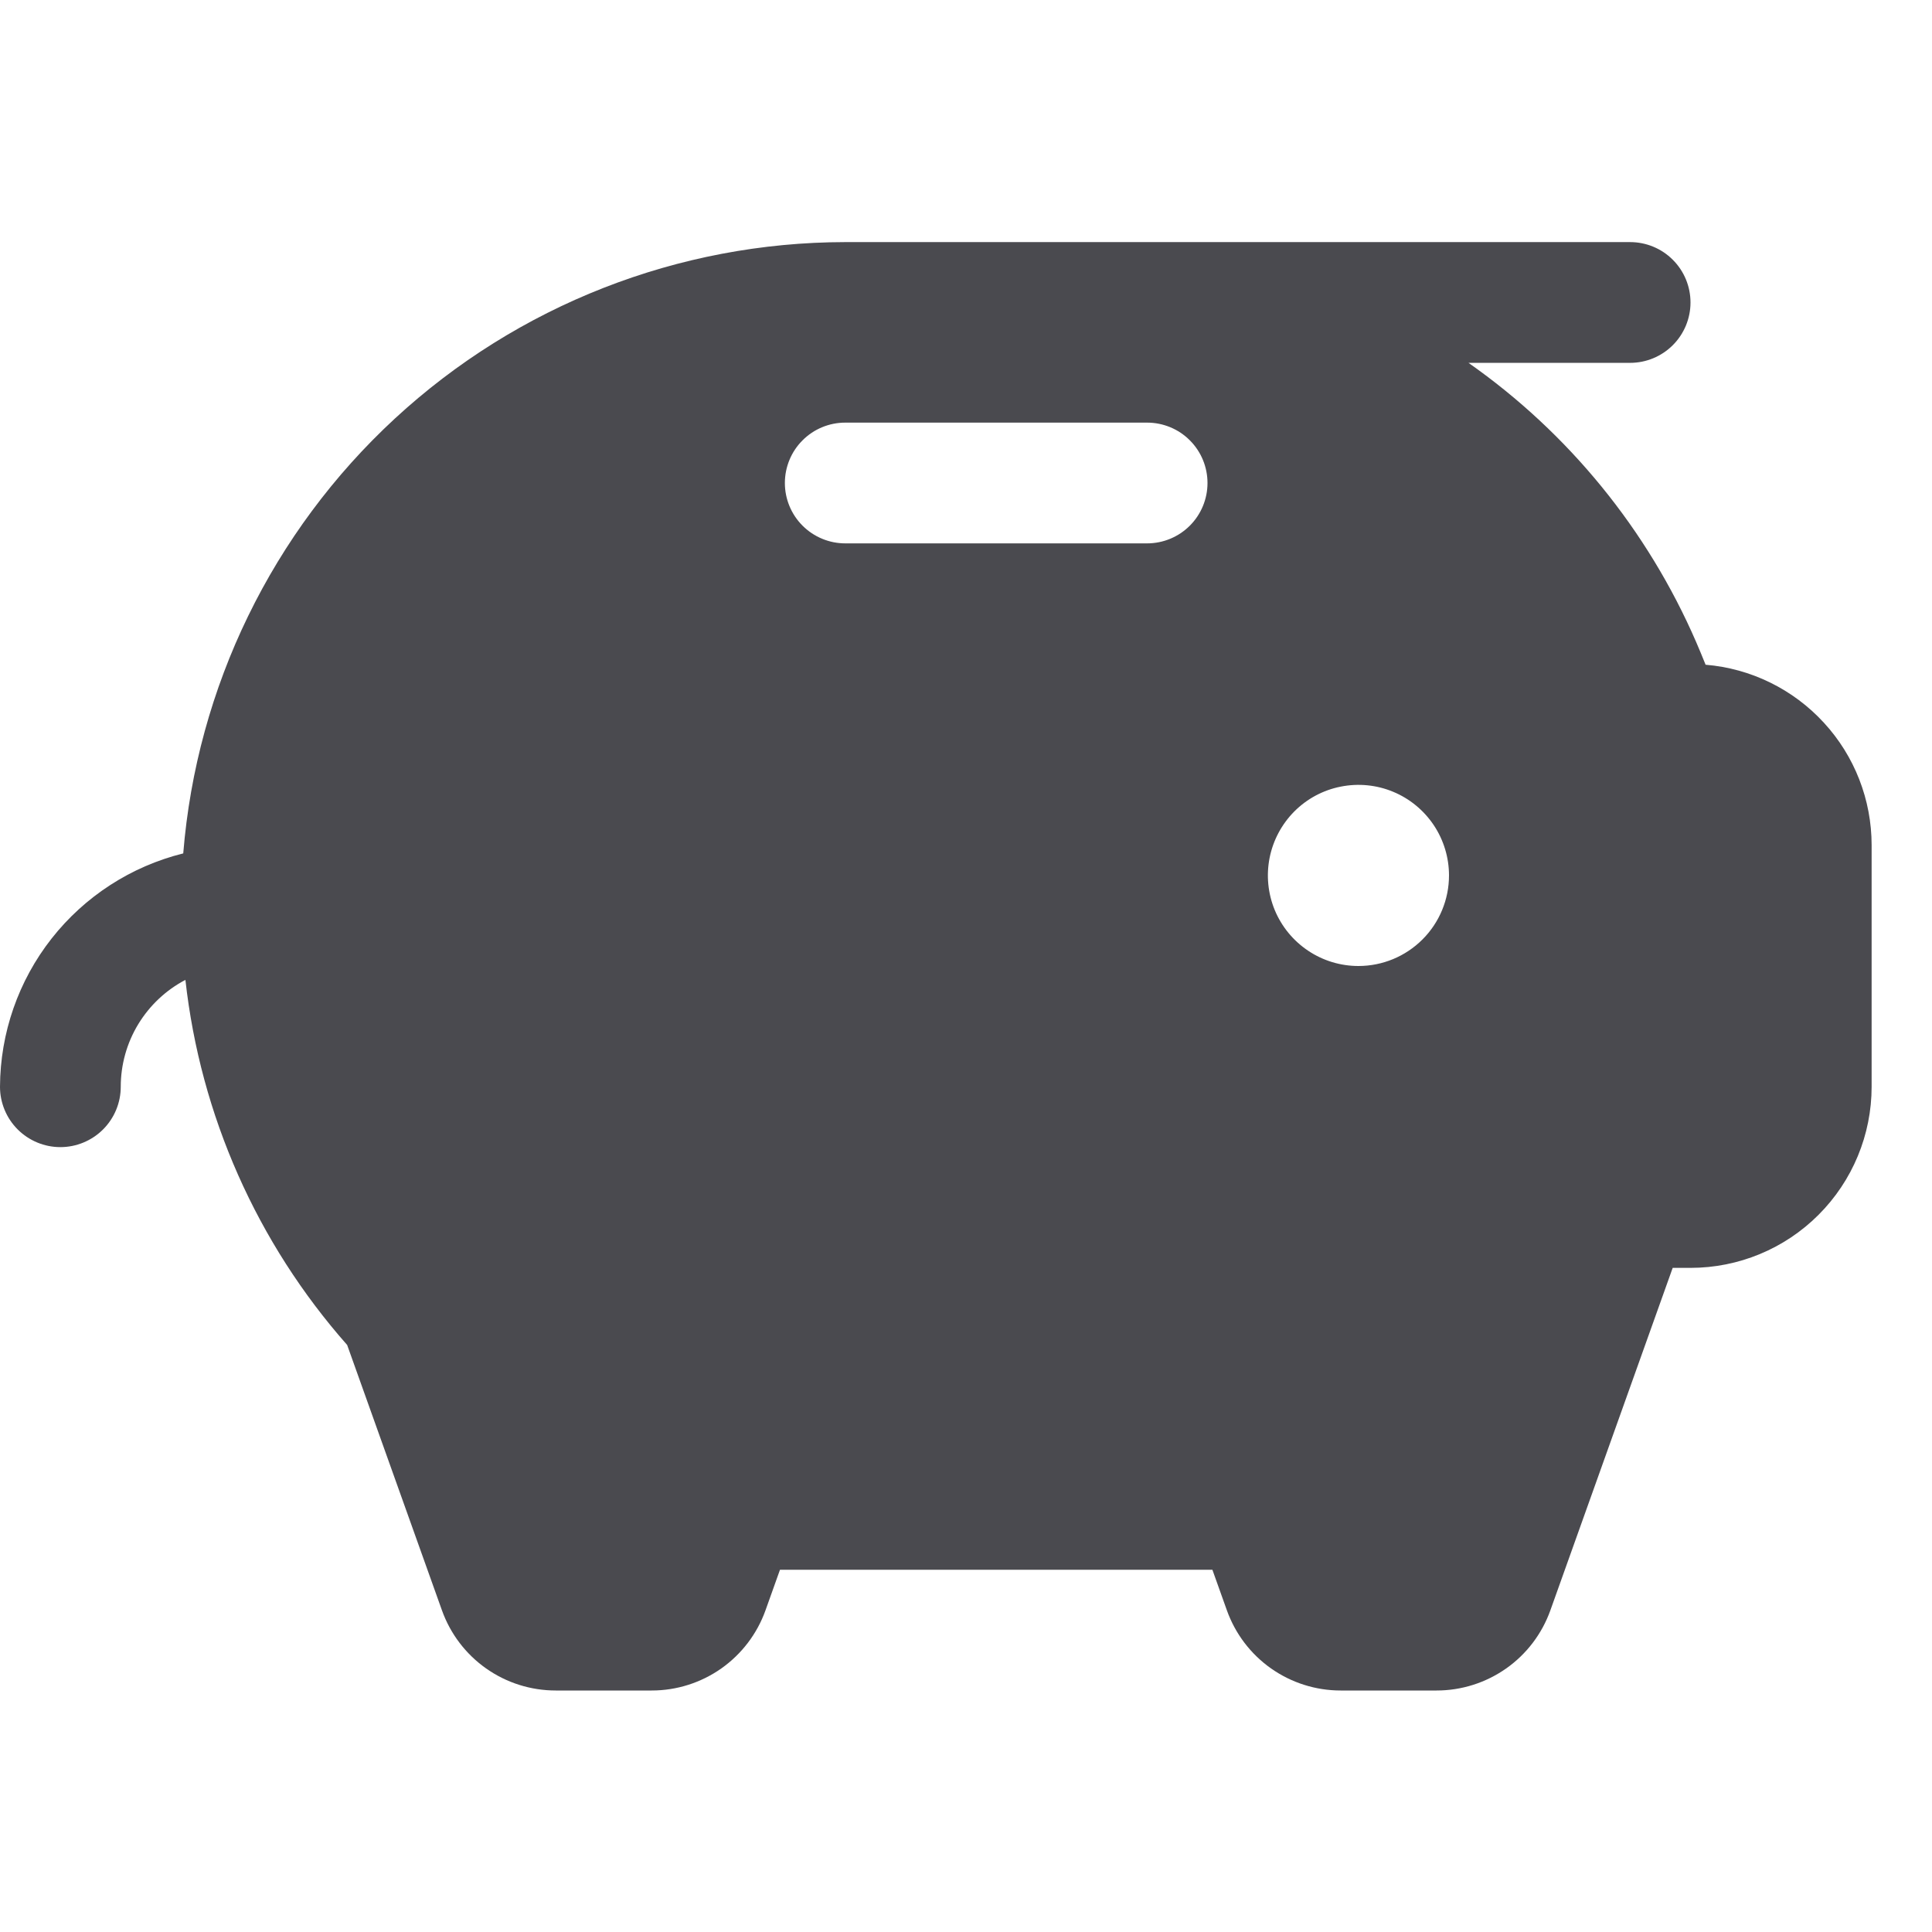 <svg width="32" height="32" viewBox="0 0 32 32" fill="none" xmlns="http://www.w3.org/2000/svg">
<path d="M28.25 11.01C28.2 10.885 28.148 10.76 28.094 10.635C27.287 8.775 25.982 7.174 24.323 6.01H27C27.265 6.01 27.52 5.904 27.707 5.717C27.895 5.529 28 5.275 28 5.01C28 4.745 27.895 4.49 27.707 4.303C27.52 4.115 27.265 4.01 27 4.01H14C11.235 4.013 8.573 5.056 6.541 6.932C4.51 8.808 3.258 11.379 3.035 14.135C2.171 14.35 1.404 14.846 0.854 15.546C0.304 16.246 0.004 17.11 0 18C0 18.265 0.105 18.519 0.293 18.707C0.48 18.894 0.735 19 1 19C1.265 19 1.52 18.894 1.707 18.707C1.895 18.519 2 18.265 2 18C2 17.635 2.1 17.277 2.289 16.965C2.478 16.654 2.748 16.399 3.071 16.23C3.32 18.473 4.256 20.585 5.75 22.277L7.32 26.672C7.459 27.061 7.714 27.397 8.052 27.635C8.389 27.873 8.792 28 9.205 28H10.795C11.208 28 11.61 27.872 11.947 27.635C12.284 27.397 12.54 27.061 12.679 26.672L12.919 26H20.081L20.321 26.672C20.46 27.061 20.715 27.397 21.053 27.635C21.39 27.872 21.792 28 22.205 28H23.795C24.208 28 24.61 27.872 24.947 27.635C25.285 27.397 25.54 27.061 25.679 26.672L27.705 21H28C28.796 21 29.559 20.684 30.121 20.121C30.684 19.558 31 18.795 31 18V14C31 13.247 30.718 12.522 30.208 11.969C29.699 11.415 29 11.072 28.25 11.01ZM19 9H14C13.735 9 13.48 8.894 13.293 8.707C13.105 8.519 13 8.265 13 8C13 7.735 13.105 7.48 13.293 7.293C13.48 7.105 13.735 7 14 7H19C19.265 7 19.52 7.105 19.707 7.293C19.895 7.48 20 7.735 20 8C20 8.265 19.895 8.519 19.707 8.707C19.52 8.894 19.265 9 19 9ZM22.5 16C22.203 16 21.913 15.912 21.667 15.747C21.42 15.582 21.228 15.348 21.114 15.074C21.001 14.8 20.971 14.498 21.029 14.207C21.087 13.916 21.23 13.649 21.439 13.439C21.649 13.229 21.916 13.086 22.207 13.029C22.498 12.971 22.8 13 23.074 13.114C23.348 13.227 23.582 13.42 23.747 13.666C23.912 13.913 24 14.203 24 14.5C24 14.898 23.842 15.279 23.561 15.56C23.279 15.842 22.898 16 22.5 16Z" fill="#4A4A4F"/>
</svg>
